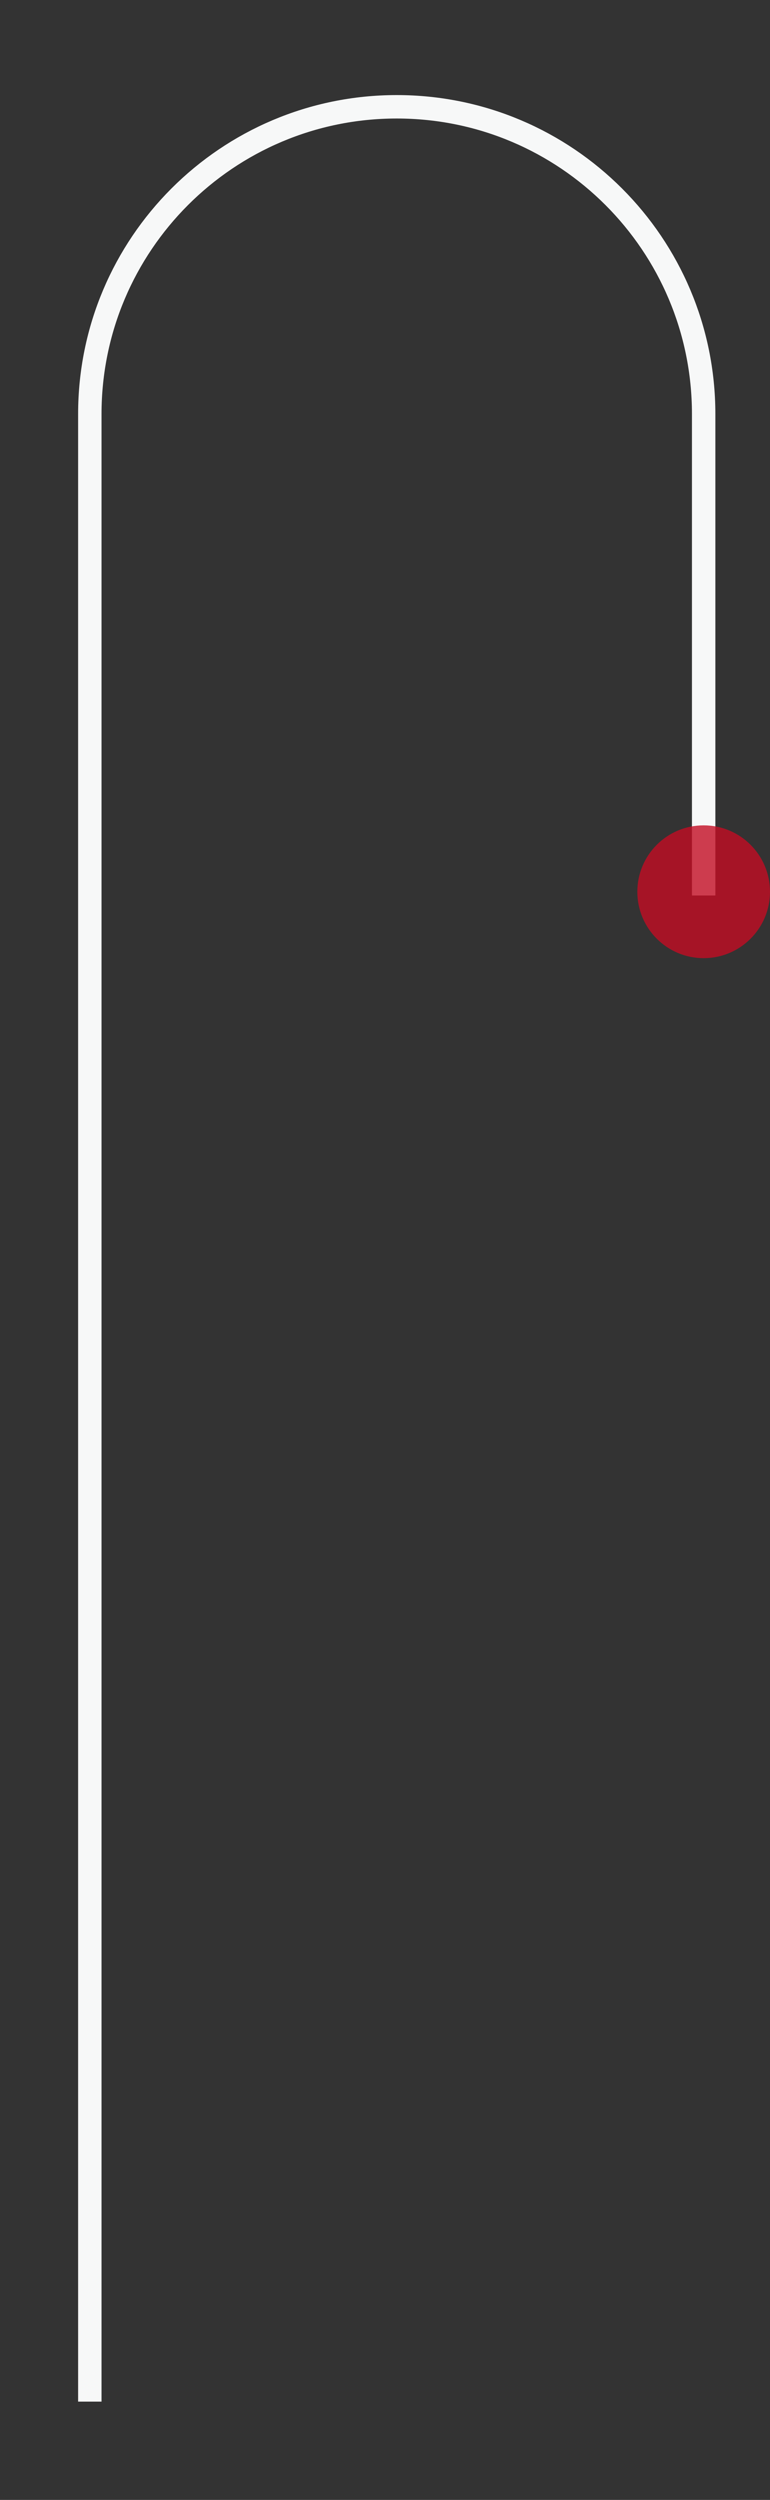 <?xml version="1.0" encoding="utf-8"?>
<!-- Generator: Adobe Illustrator 16.0.0, SVG Export Plug-In . SVG Version: 6.00 Build 0)  -->
<!DOCTYPE svg PUBLIC "-//W3C//DTD SVG 1.1//EN" "http://www.w3.org/Graphics/SVG/1.1/DTD/svg11.dtd">
<svg version="1.1" id="레이어_1" xmlns="http://www.w3.org/2000/svg" xmlns:xlink="http://www.w3.org/1999/xlink" x="0px"
	 y="0px" width="131.562px" height="426.667px" viewBox="0 0 131.562 426.667" enable-background="new 0 0 131.562 426.667"
	 xml:space="preserve">
<rect x="0" y="0" width="131.562" height="426.667" fill="#333333" stroke="none"/>
<path fill="none" stroke="#F7F8F8" stroke-width="4" stroke-miterlimit="10" d="M15.347,409.891V70.667
	c0-28.962,23.479-52.441,52.44-52.441l0,0c28.962,0,52.44,23.479,52.44,52.441v82.17"/>
<circle opacity="0.8" fill="#C30D23" cx="120.228" cy="152.199" r="11.333"/>
</svg>
